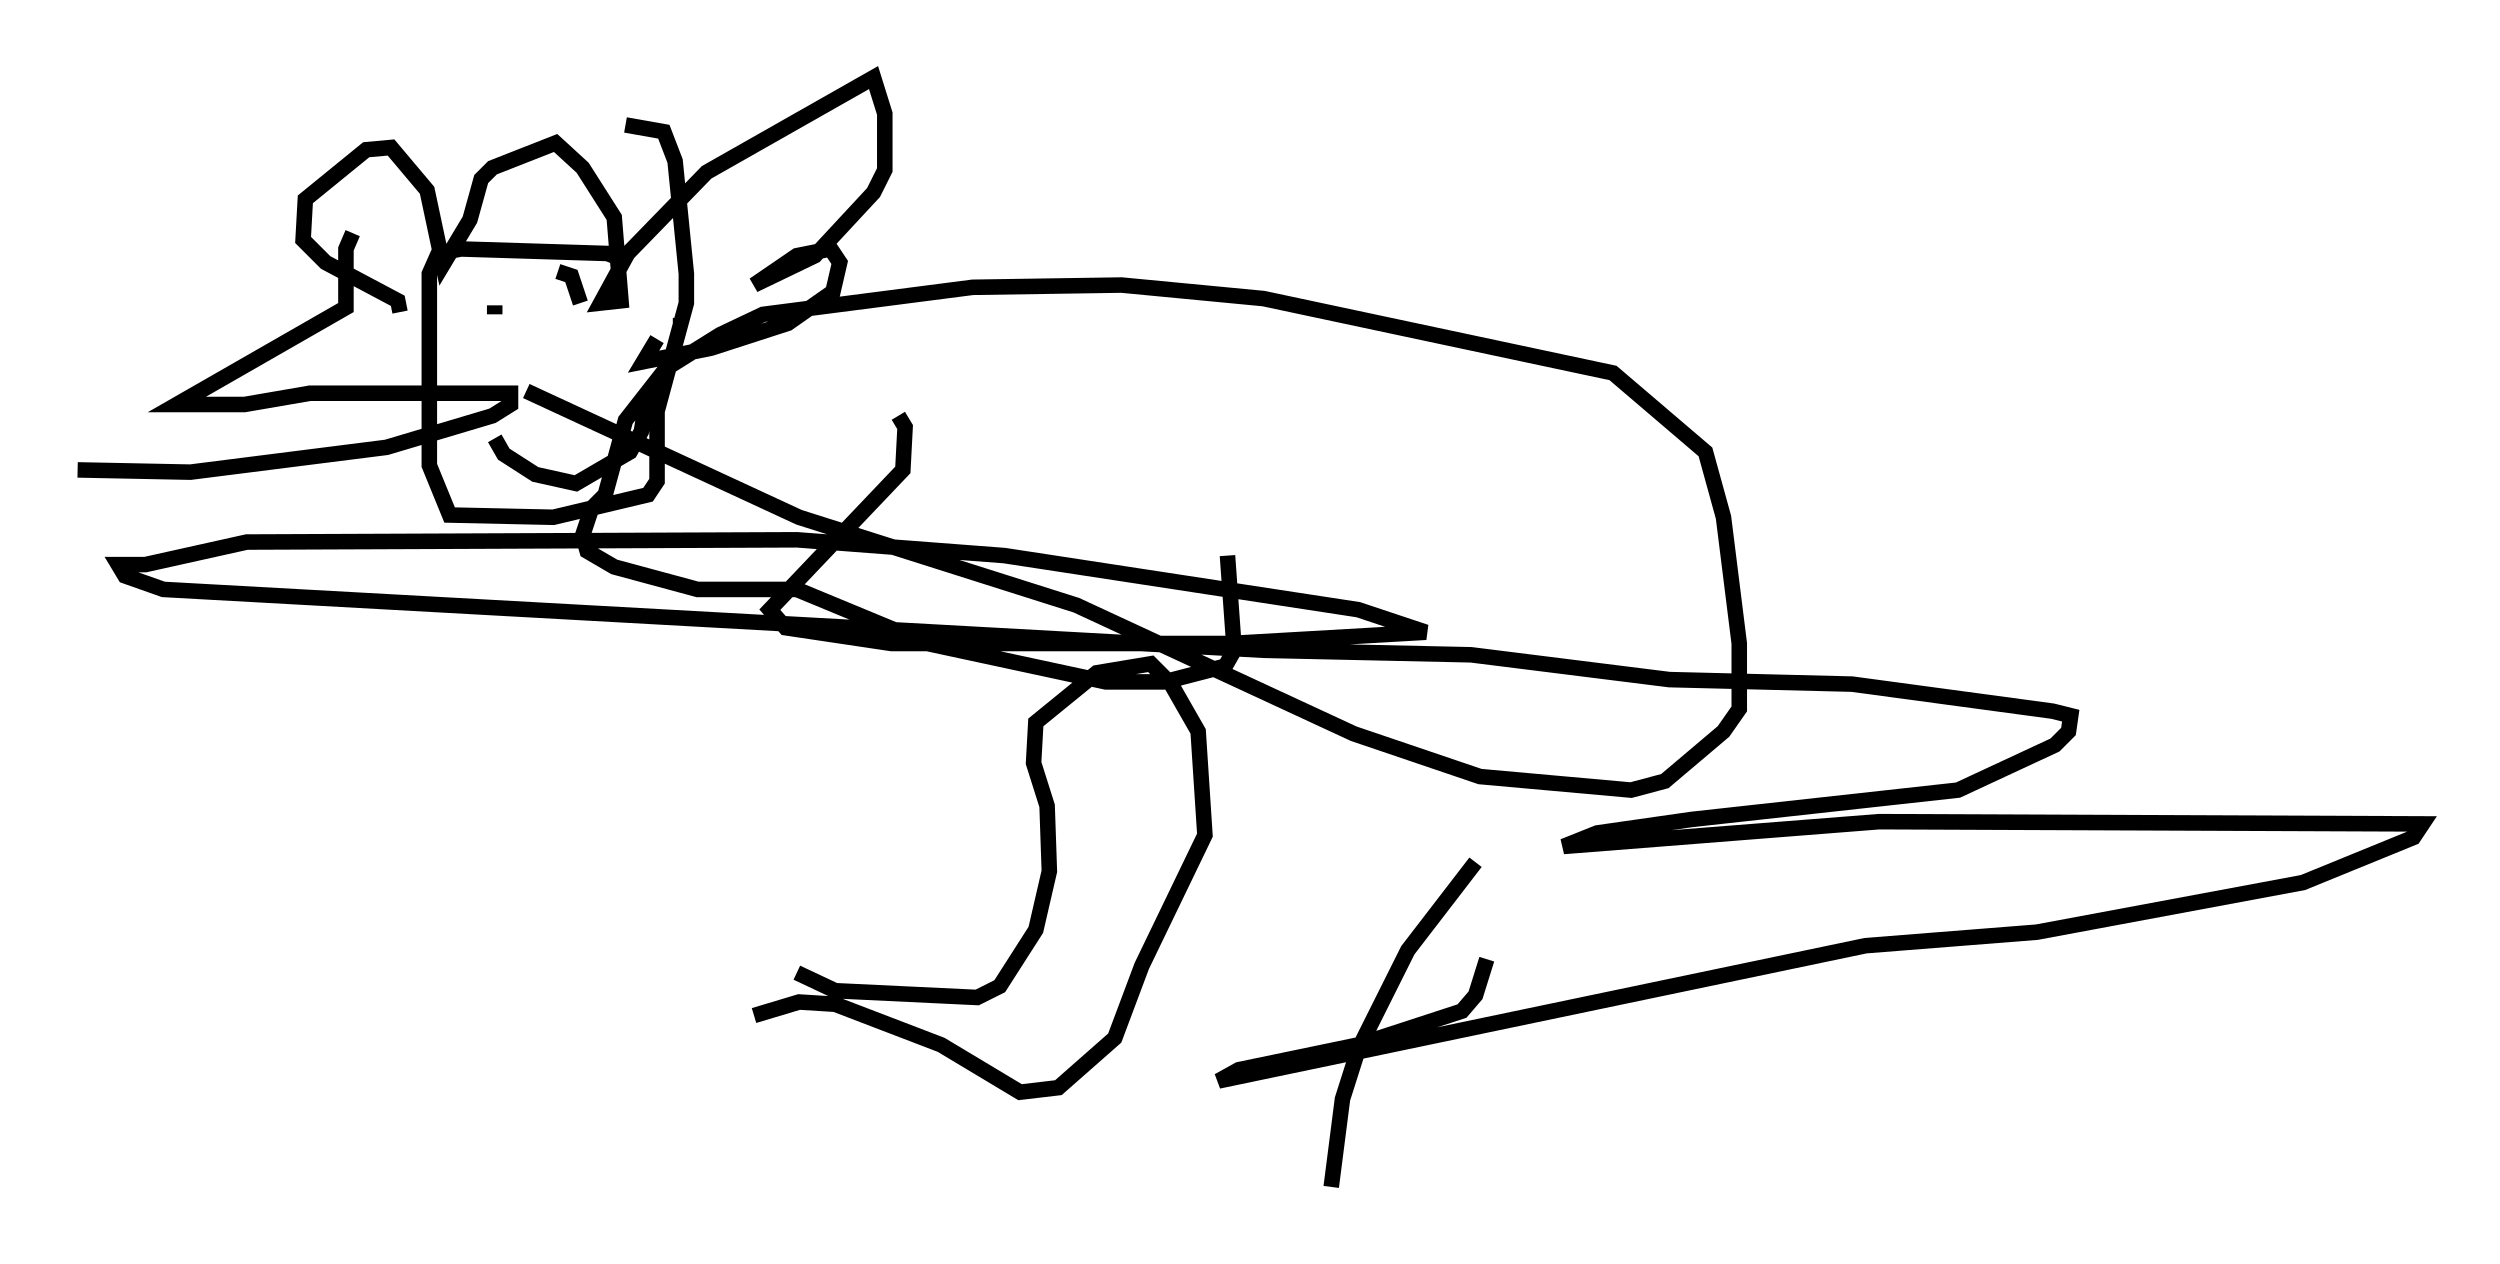 <?xml version="1.0" encoding="utf-8" ?>
<svg baseProfile="full" height="81.464" version="1.1" width="161.061" xmlns="http://www.w3.org/2000/svg" xmlns:ev="http://www.w3.org/2001/xml-events" xmlns:xlink="http://www.w3.org/1999/xlink"><defs /><rect fill="white" height="81.464" width="161.061" x="0" y="0" /><path d="M51.19, 61.938 m0.145, 0.726 l2.469, 1.162 9.151, 0.436 l1.453, -0.726 2.324, -3.631 l0.872, -3.777 -0.145, -4.212 l-0.872, -2.76 0.145, -2.615 l3.922, -3.196 3.486, -0.581 l1.307, 1.307 1.743, 3.05 l0.436, 6.682 -4.067, 8.425 l-1.743, 4.648 -3.631, 3.196 l-2.469, 0.291 -5.084, -3.05 l-6.827, -2.615 -2.324, -0.145 l-2.905, 0.872 m30.503, -29.631 l0.436, 6.101 -0.581, 1.017 l-3.922, 1.017 -3.777, 0.0 l-11.475, -2.469 -8.425, -3.486 l-6.391, 0.0 -5.374, -1.453 l-1.743, -1.017 -0.291, -1.017 l0.581, -1.743 0.872, -0.872 l1.307, -4.793 2.615, -3.341 l3.486, -2.179 2.76, -1.307 l13.508, -1.743 9.587, -0.145 l9.151, 0.872 22.514, 4.793 l5.955, 5.084 1.162, 4.212 l1.017, 8.134 0.0, 4.212 l-1.017, 1.453 -3.777, 3.196 l-2.179, 0.581 -9.732, -0.872 l-8.134, -2.76 -17.866, -8.279 l-17.866, -5.665 -17.575, -8.134 m5.955, -7.844 l0.0, -0.726 -0.726, -0.291 l-9.441, -0.291 -1.453, 0.291 l-0.581, 1.307 0.0, 12.346 l1.307, 3.196 6.682, 0.145 l6.101, -1.453 0.581, -0.872 l0.0, -4.503 1.888, -6.972 l0.0, -1.888 -0.726, -7.263 l-0.726, -1.888 -2.469, -0.436 m-14.525, 12.056 l-0.145, -0.726 -4.648, -2.469 l-1.453, -1.453 0.145, -2.615 l3.922, -3.196 1.598, -0.145 l2.324, 2.76 1.017, 4.793 l1.743, -2.905 0.726, -2.615 l0.726, -0.726 4.067, -1.598 l1.743, 1.598 2.034, 3.196 l0.436, 5.374 -1.307, 0.145 l1.743, -3.196 5.084, -5.229 l10.749, -6.101 0.726, 2.324 l0.0, 3.631 -0.726, 1.453 l-3.777, 4.067 -3.922, 1.888 l2.76, -1.888 2.179, -0.436 l0.581, 0.872 -0.436, 1.888 l-2.905, 2.034 -4.939, 1.598 l-4.358, 0.872 0.872, -1.453 m-19.609, -6.827 l-0.436, 1.017 0.0, 3.777 l-10.894, 6.246 4.358, 0.0 l4.212, -0.726 12.927, 0.0 l0.0, 0.726 -1.162, 0.726 l-6.827, 2.034 -12.637, 1.598 l-7.263, -0.145 m26.871, -10.603 l0.0, 0.581 m11.475, 0.726 l0.291, 0.0 m-7.698, -3.486 l0.872, 0.291 0.581, 1.743 m0.291, 1.162 l0.0, 0.0 m-5.81, 7.553 l0.581, 1.017 2.034, 1.307 l2.615, 0.581 3.486, -2.034 l0.726, -1.307 0.436, -2.615 m16.123, 1.598 l0.436, 0.726 -0.145, 2.76 l-8.57, 9.006 1.017, 1.162 l6.827, 1.017 21.788, 0.0 l12.637, -0.726 -4.358, -1.453 l-22.804, -3.486 -13.363, -1.017 l-35.441, 0.145 -6.536, 1.453 l-1.743, 0.0 0.436, 0.726 l2.469, 0.872 70.883, 3.922 l13.363, 0.291 12.782, 1.598 l11.765, 0.291 12.927, 1.743 l1.162, 0.291 -0.145, 1.017 l-0.872, 0.872 -6.246, 2.905 l-17.14, 1.888 -6.101, 0.872 l-2.179, 0.872 20.335, -1.598 l35.006, 0.145 -0.581, 0.872 l-7.117, 2.905 -17.14, 3.196 l-11.039, 0.872 -41.687, 8.715 l1.307, -0.726 7.698, -1.598 l6.682, -2.179 0.872, -1.017 l0.726, -2.324 m-0.726, -6.246 l-4.358, 5.665 -3.196, 6.391 l-1.017, 3.196 -0.726, 5.665 " fill="none" stroke="black" stroke-width="1" /></svg>